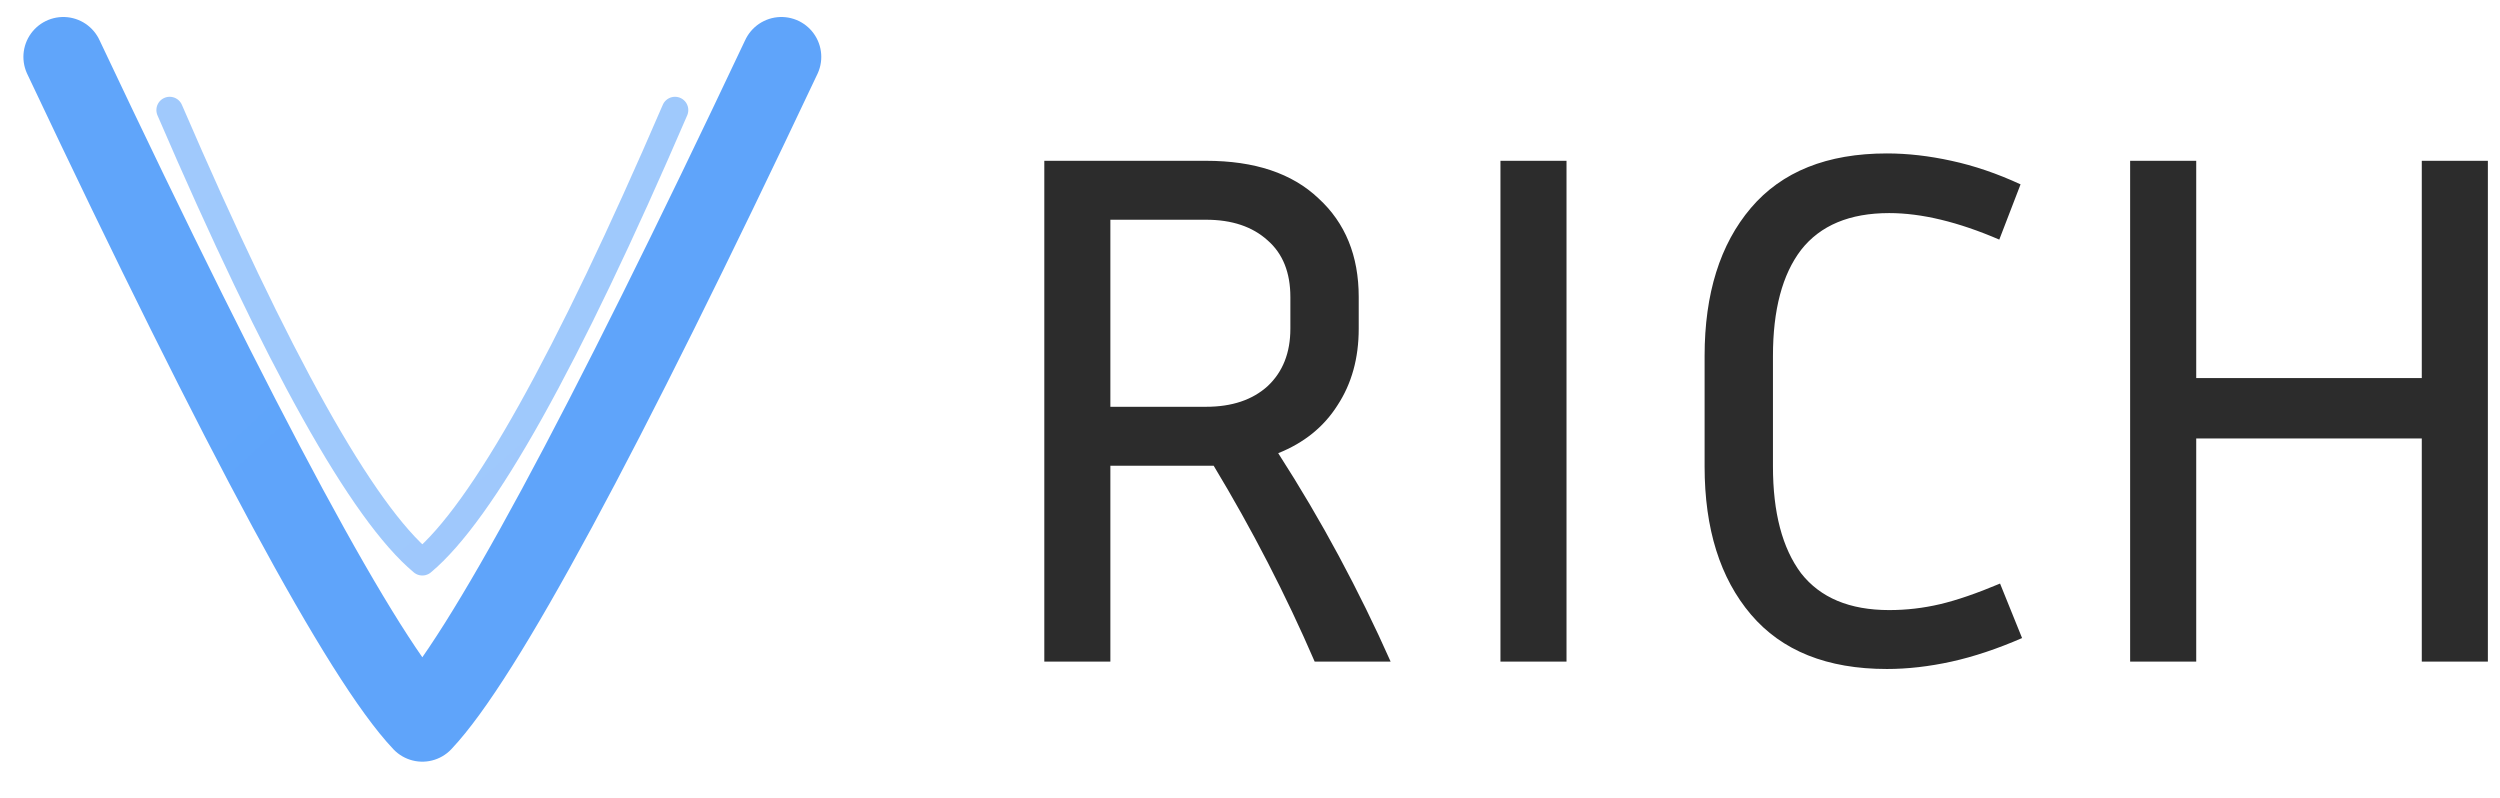 <svg width="94" height="30" viewBox="0 0 94 30" fill="none" xmlns="http://www.w3.org/2000/svg">
<path d="M2.38 2.139C9.13 16.425 13.63 24.759 15.88 27.139C18.13 24.759 22.63 16.425 29.38 2.139" stroke="url(#paint0_linear_14_332)" stroke-width="3" stroke-linecap="round" stroke-linejoin="round"/>
<path opacity="0.6" d="M6.38 4.139C10.451 13.584 13.618 19.25 15.88 21.139C18.142 19.25 21.308 13.584 25.38 4.139" stroke="url(#paint1_linear_14_332)" stroke-linecap="round" stroke-linejoin="round"/>
<path d="M41.75 17.511V24.877H39.266V6.046H45.348C47.176 6.046 48.585 6.517 49.575 7.458C50.584 8.382 51.088 9.618 51.088 11.169V12.36C51.088 13.468 50.822 14.428 50.289 15.24C49.775 16.052 49.032 16.652 48.061 17.04C48.88 18.314 49.642 19.606 50.346 20.917C51.05 22.228 51.698 23.548 52.288 24.877H49.432C48.347 22.366 47.081 19.911 45.634 17.511H41.75ZM45.348 8.262H41.75V15.295H45.348C46.319 15.295 47.09 15.037 47.662 14.52C48.233 13.985 48.518 13.265 48.518 12.36V11.169C48.518 10.246 48.233 9.535 47.662 9.037C47.09 8.52 46.319 8.262 45.348 8.262ZM58.901 24.877H56.417V6.046H58.901V24.877ZM66.663 17.538C66.663 19.274 67.015 20.612 67.72 21.554C68.443 22.477 69.547 22.939 71.032 22.939C71.68 22.939 72.317 22.865 72.946 22.717C73.574 22.569 74.326 22.311 75.202 21.942L76.03 23.991C75.097 24.397 74.212 24.692 73.374 24.877C72.536 25.061 71.727 25.154 70.947 25.154C68.7 25.154 66.996 24.471 65.835 23.105C64.674 21.738 64.093 19.883 64.093 17.538V13.385C64.093 11.04 64.674 9.185 65.835 7.818C66.996 6.452 68.7 5.769 70.947 5.769C71.727 5.769 72.536 5.862 73.374 6.046C74.231 6.231 75.097 6.526 75.973 6.932L75.173 9.009C73.631 8.345 72.251 8.012 71.032 8.012C69.547 8.012 68.443 8.474 67.72 9.397C67.015 10.32 66.663 11.649 66.663 13.385V17.538ZM91.059 24.877V16.486H82.578V24.877H80.093V6.046H82.578V14.215H91.059V6.046H93.544V24.877H91.059Z" fill="#2C2C2C"/>
<defs>
<linearGradient id="paint0_linear_14_332" x1="2.38" y1="2.139" x2="2494.99" y2="2694.16" gradientUnits="userSpaceOnUse">
<stop stop-color="#60A5FA"/>
<stop offset="0.3" stop-color="#3B82F6"/>
<stop offset="0.7" stop-color="#2563EB"/>
<stop offset="1" stop-color="#1E40AF"/>
</linearGradient>
<linearGradient id="paint1_linear_14_332" x1="6.38" y1="4.139" x2="1695.91" y2="1892.44" gradientUnits="userSpaceOnUse">
<stop stop-color="#60A5FA"/>
<stop offset="0.3" stop-color="#3B82F6"/>
<stop offset="0.7" stop-color="#2563EB"/>
<stop offset="1" stop-color="#1E40AF"/>
</linearGradient>
</defs>
</svg>
